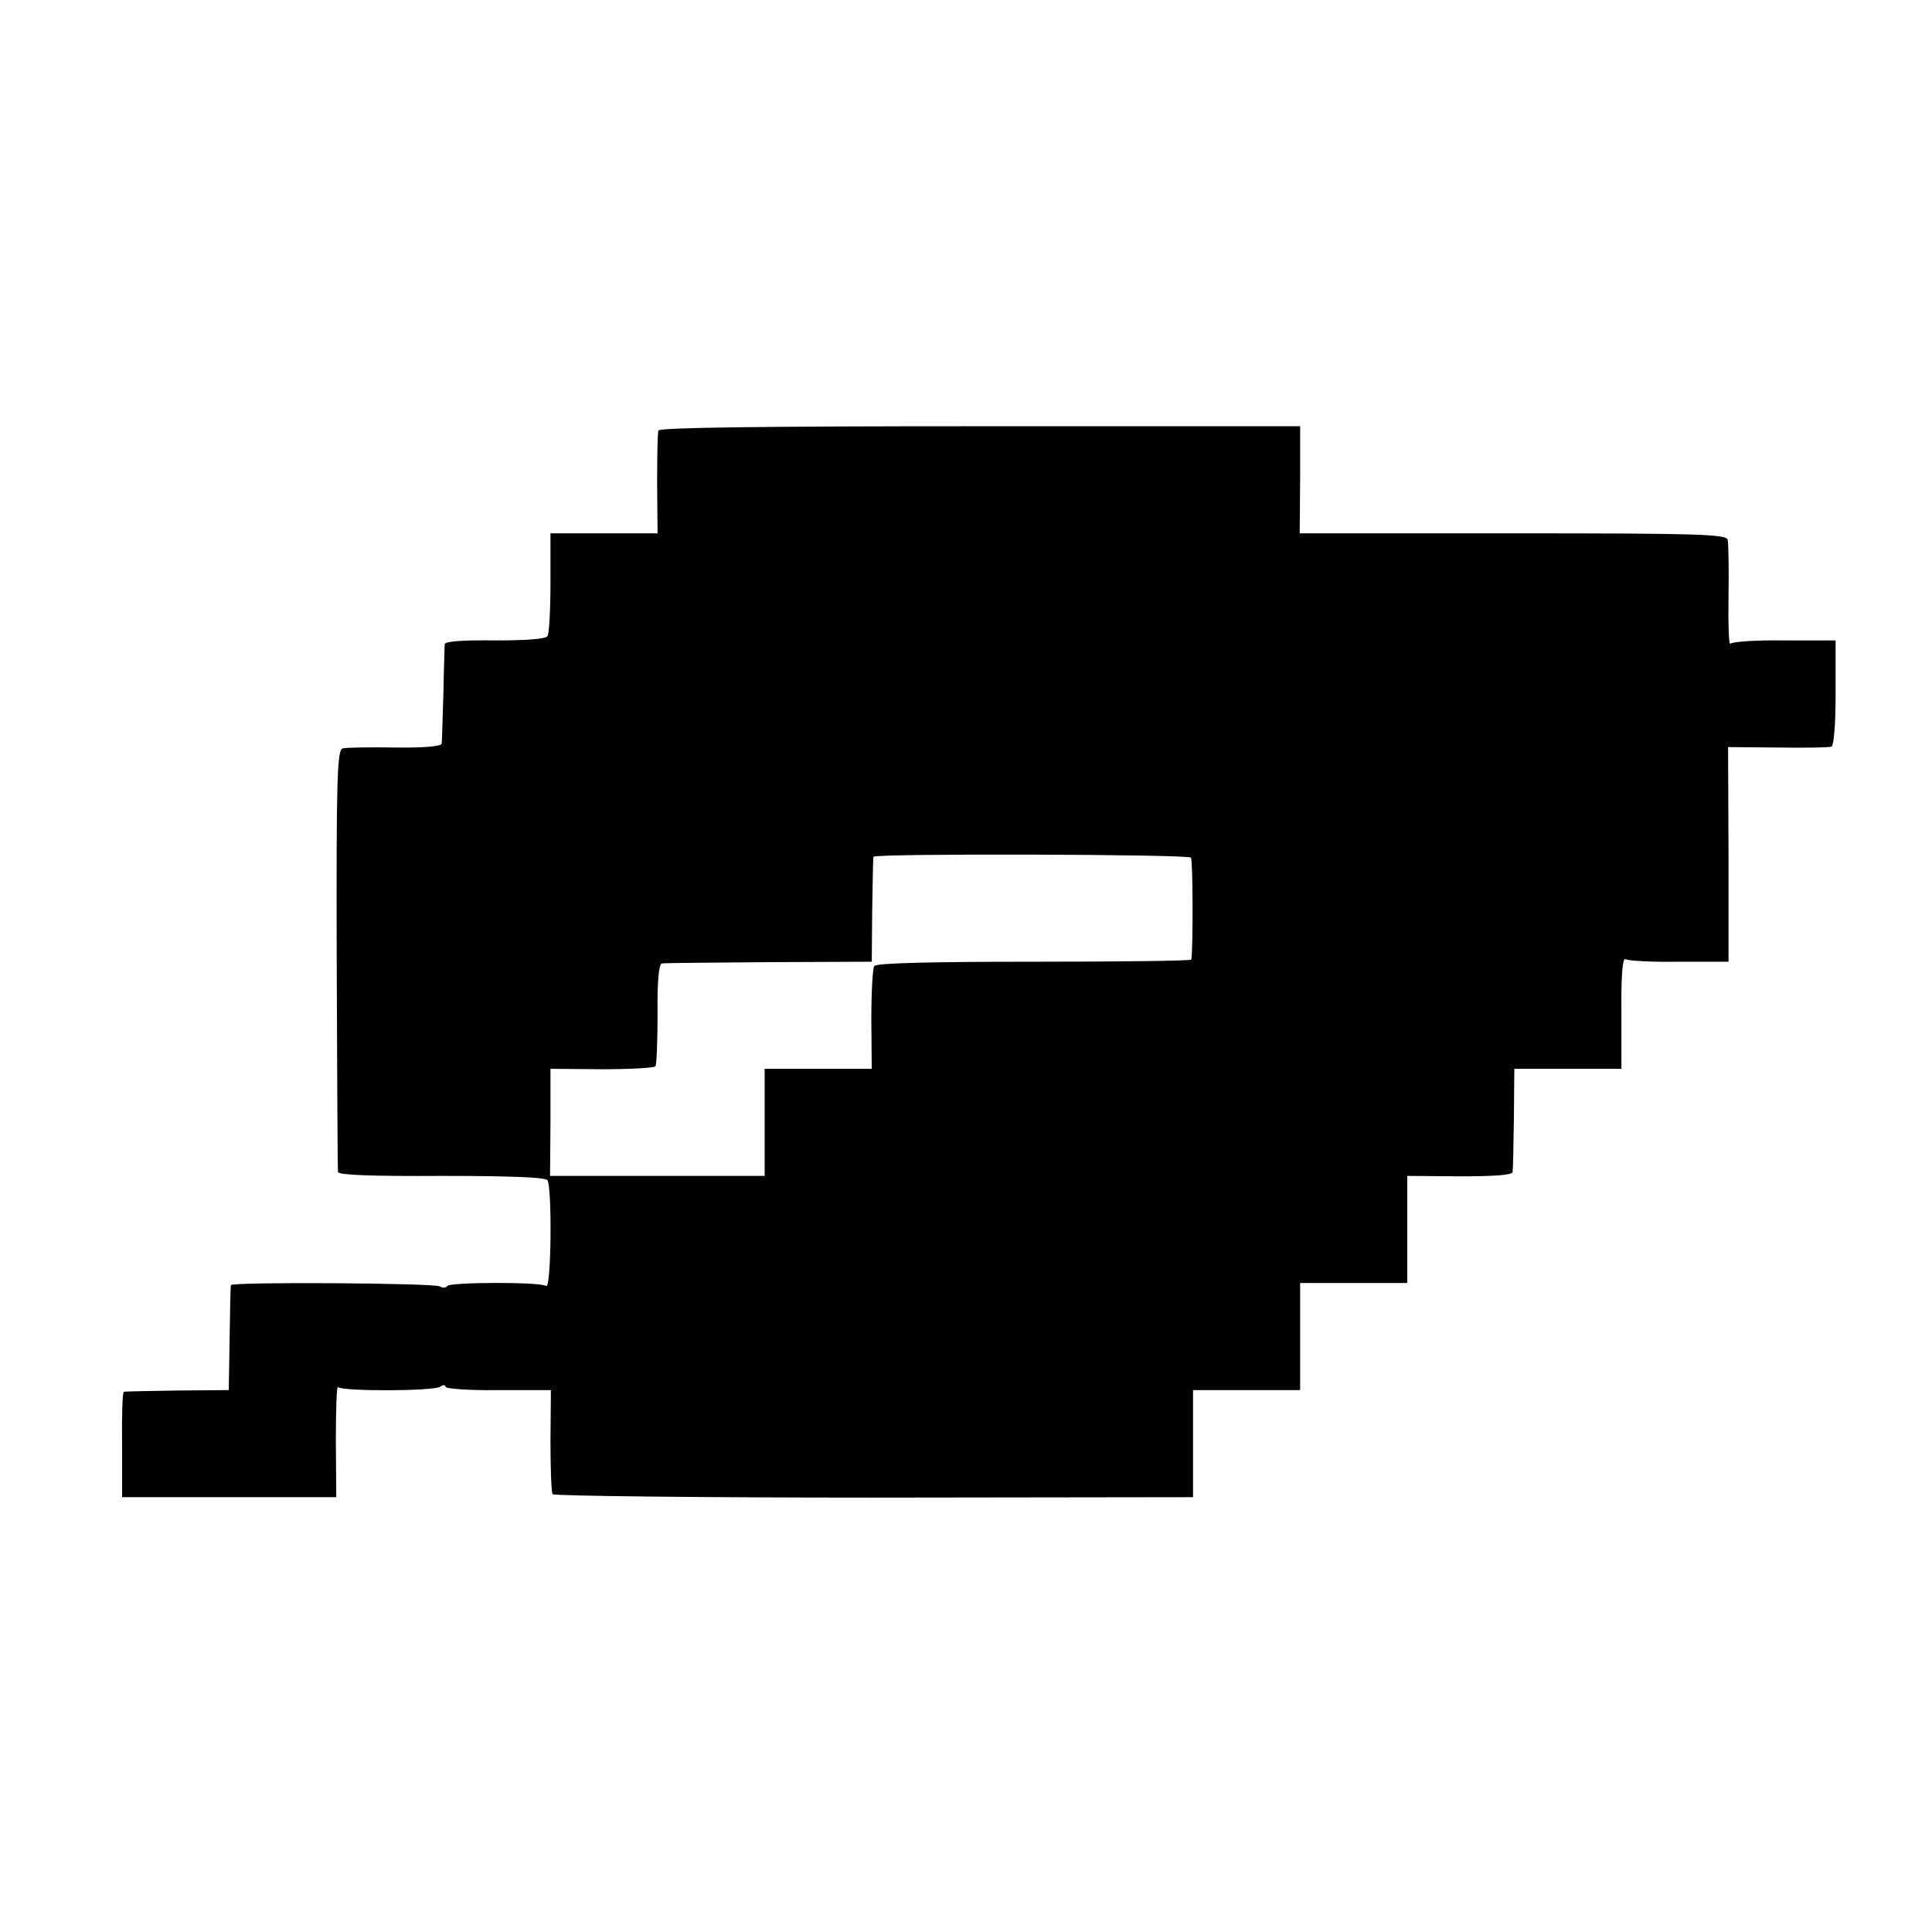 <?xml version="1.0" standalone="no"?>
<!DOCTYPE svg PUBLIC "-//W3C//DTD SVG 20010904//EN"
 "http://www.w3.org/TR/2001/REC-SVG-20010904/DTD/svg10.dtd">
<svg version="1.0" xmlns="http://www.w3.org/2000/svg"
 width="451pt" height="451pt" viewBox="0 0 451 451"
 preserveAspectRatio="xMidYMid meet">
<g transform="translate(0,451) scale(0.1,-0.1)"
fill="#000000" stroke="none">
<path d="M1537 3505 c-2 -5 -3 -62 -3 -125 l1 -115 -125 0 -125 0 0 -115 c0
-63 -3 -120 -7 -125 -4 -7 -52 -10 -122 -10 -77 1 -117 -2 -118 -9 0 -6 -2
-58 -3 -116 -2 -58 -3 -110 -4 -116 -1 -6 -39 -10 -108 -9 -60 1 -115 0 -123
-2 -13 -4 -15 -66 -14 -491 1 -268 2 -492 3 -498 1 -7 80 -10 242 -9 153 0
243 -3 247 -10 11 -18 9 -254 -3 -247 -14 10 -226 9 -231 0 -3 -5 -11 -5 -17
-1 -13 8 -486 11 -488 3 -1 -3 -2 -59 -3 -125 l-2 -120 -119 -1 c-66 -1 -123
-2 -126 -3 -3 0 -5 -56 -4 -123 l0 -123 250 0 250 0 -1 133 c0 73 2 129 5 124
8 -10 222 -10 239 1 6 5 12 4 12 0 0 -5 55 -9 123 -8 l123 0 -1 -118 c0 -65 2
-121 5 -125 3 -4 340 -8 750 -8 l745 1 0 125 0 125 125 0 125 0 0 125 0 125
125 0 125 0 0 125 0 125 122 -1 c82 0 123 3 124 10 1 6 2 63 3 126 l1 115 125
0 125 0 0 132 c-1 89 3 129 10 124 5 -4 62 -7 125 -6 l115 0 0 250 -1 251 116
-1 c63 -1 120 0 125 2 6 2 10 51 10 126 l0 122 -120 0 c-66 1 -123 -3 -126 -8
-3 -4 -5 45 -4 110 1 65 0 125 -2 133 -4 13 -66 15 -501 15 l-498 0 1 125 0
125 -747 0 c-502 0 -749 -3 -751 -10z m1243 -997 c5 -6 5 -218 1 -238 -1 -3
-166 -5 -367 -5 -235 0 -368 -3 -373 -10 -4 -5 -7 -62 -7 -125 l1 -115 -125 0
-125 0 0 -125 0 -125 -250 0 -251 0 1 125 0 125 120 -1 c66 0 122 3 125 7 3 5
5 60 5 124 -1 73 3 115 10 116 5 1 118 2 250 3 l240 1 1 120 c1 66 2 122 3
125 2 8 735 6 741 -2z"/>
</g>
</svg>
